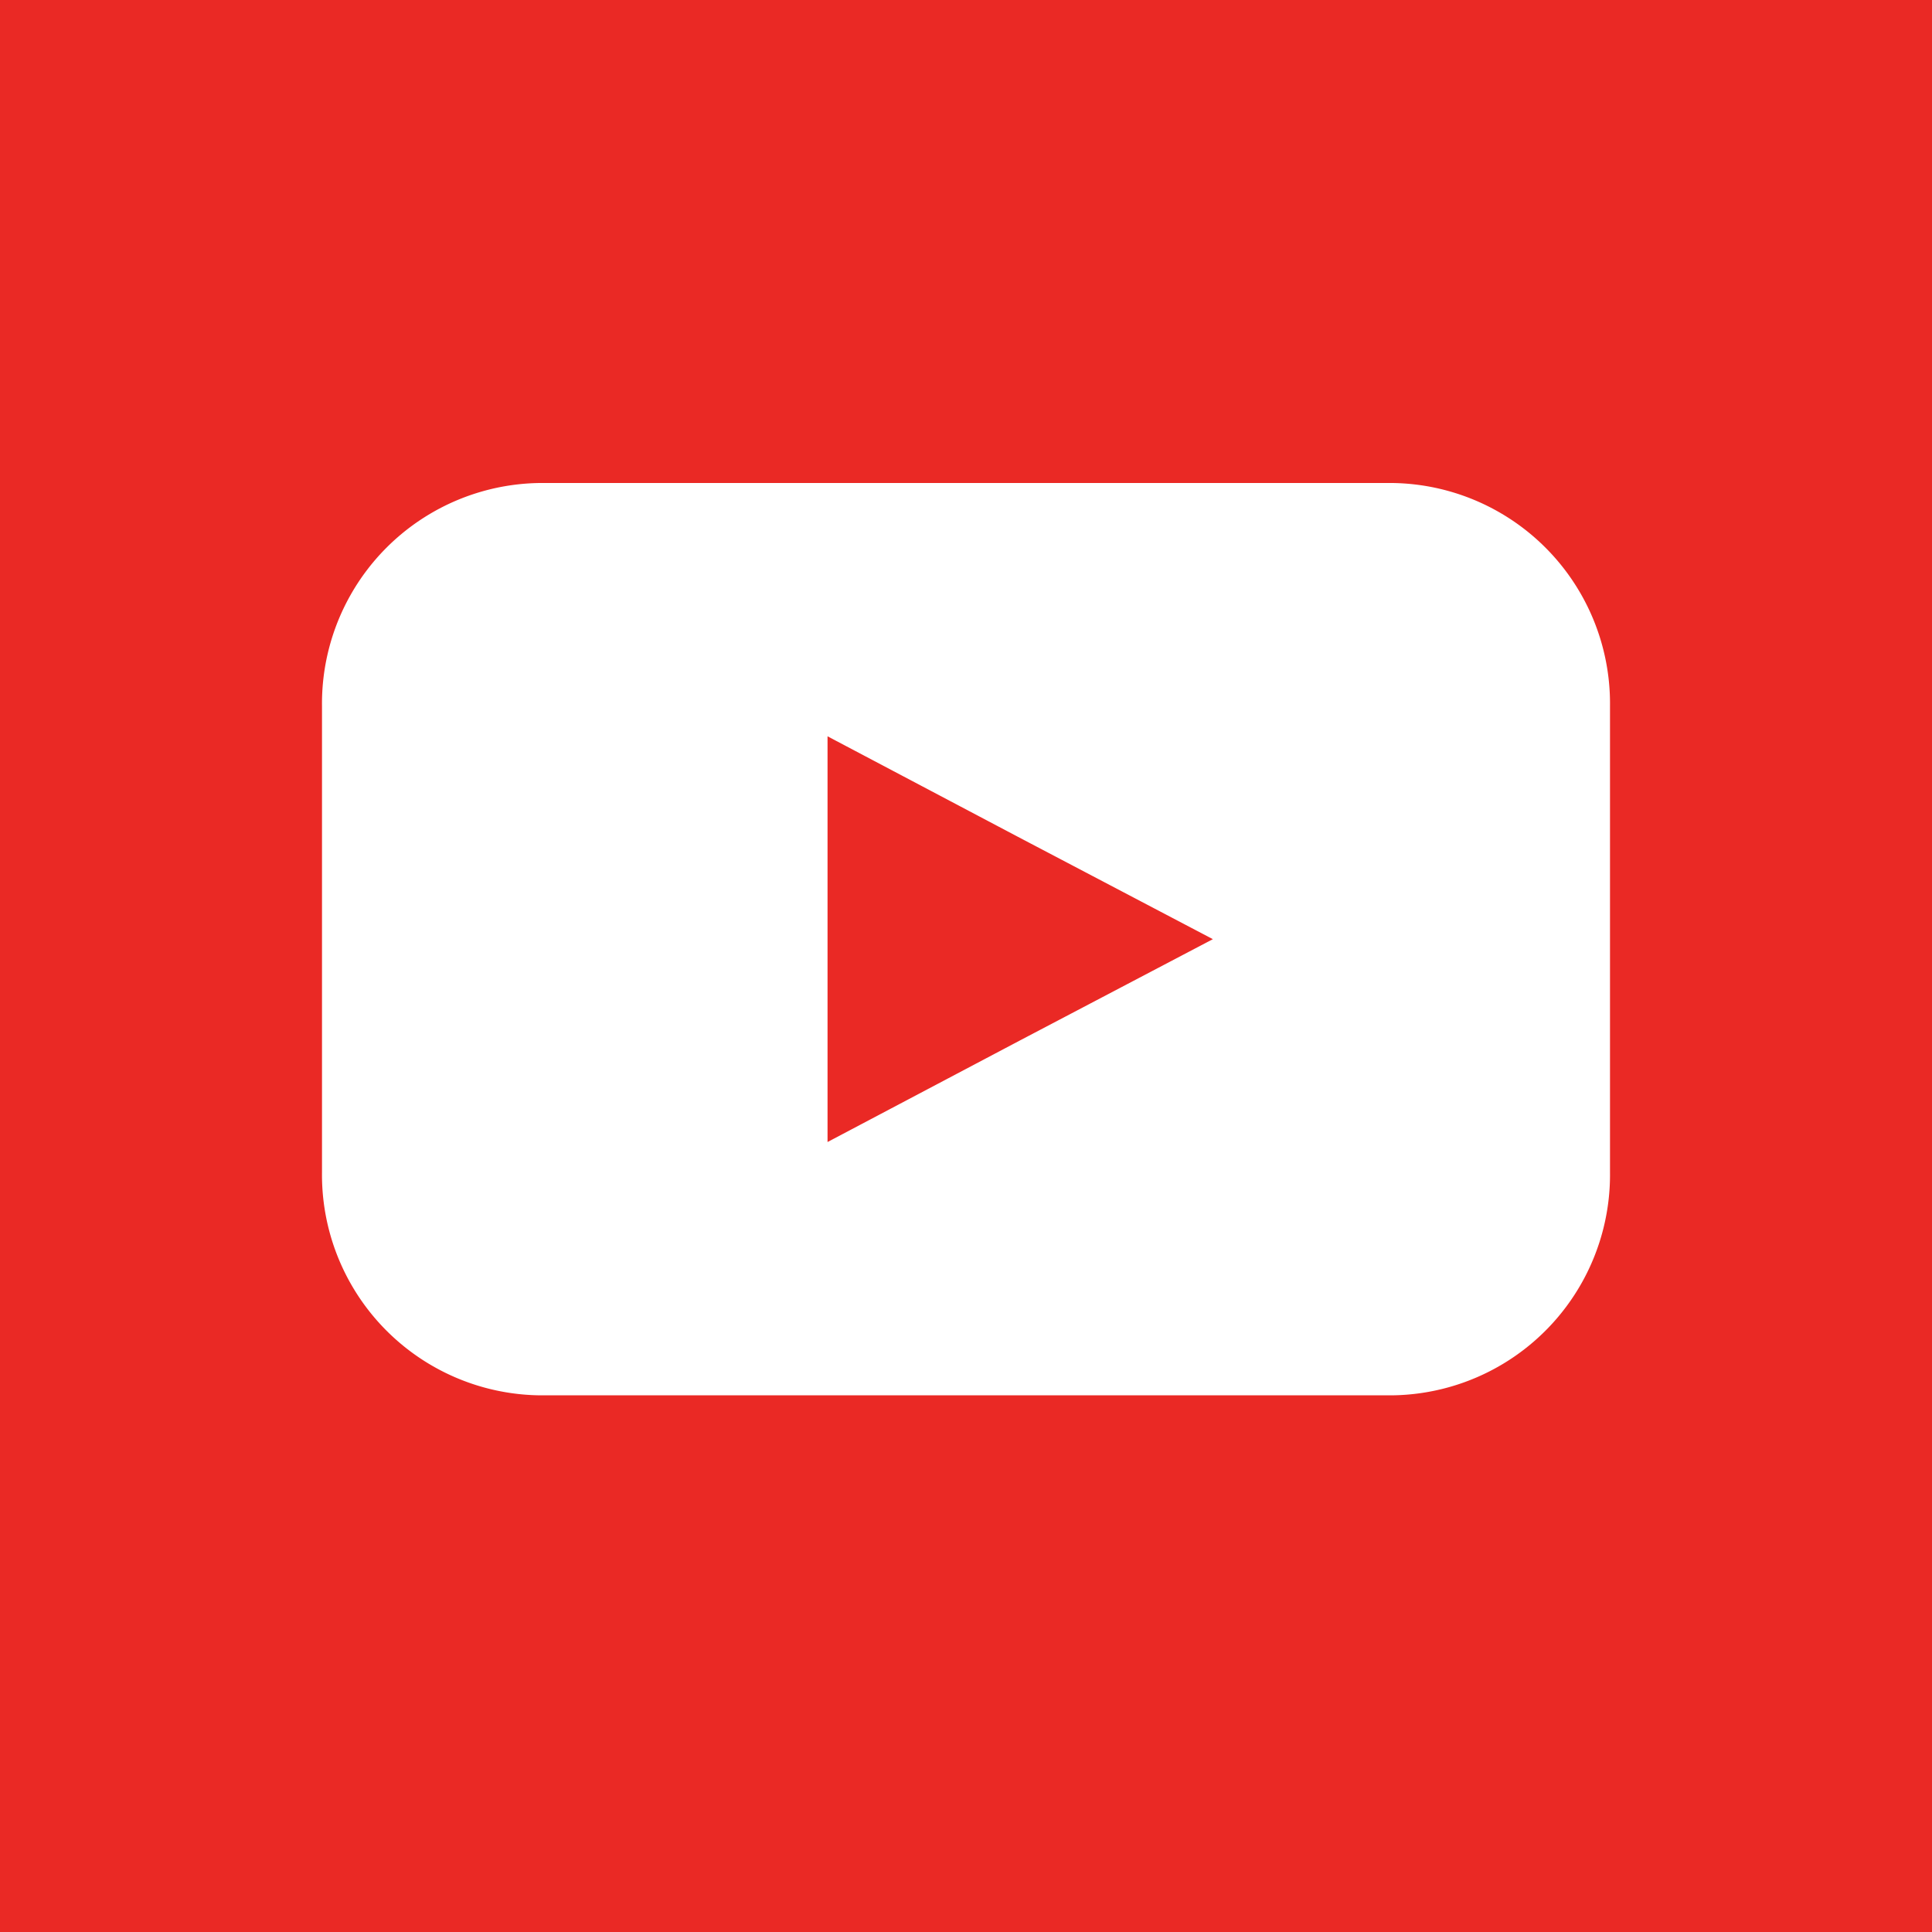 <svg xmlns="http://www.w3.org/2000/svg" viewBox="0 0 36 36"><title>Vector-Icons</title><path d="M0,0V36H36V0ZM30,21.84A4.11,4.11,0,0,1,25.94,26H10.06A4.11,4.11,0,0,1,6,21.84V13.16A4.11,4.11,0,0,1,10.06,9H25.94A4.11,4.11,0,0,1,30,13.16ZM15.42,13.72v7.56L19,19.39l3.6-1.89L19,15.61Z" style="fill:#ea2925"/></svg>